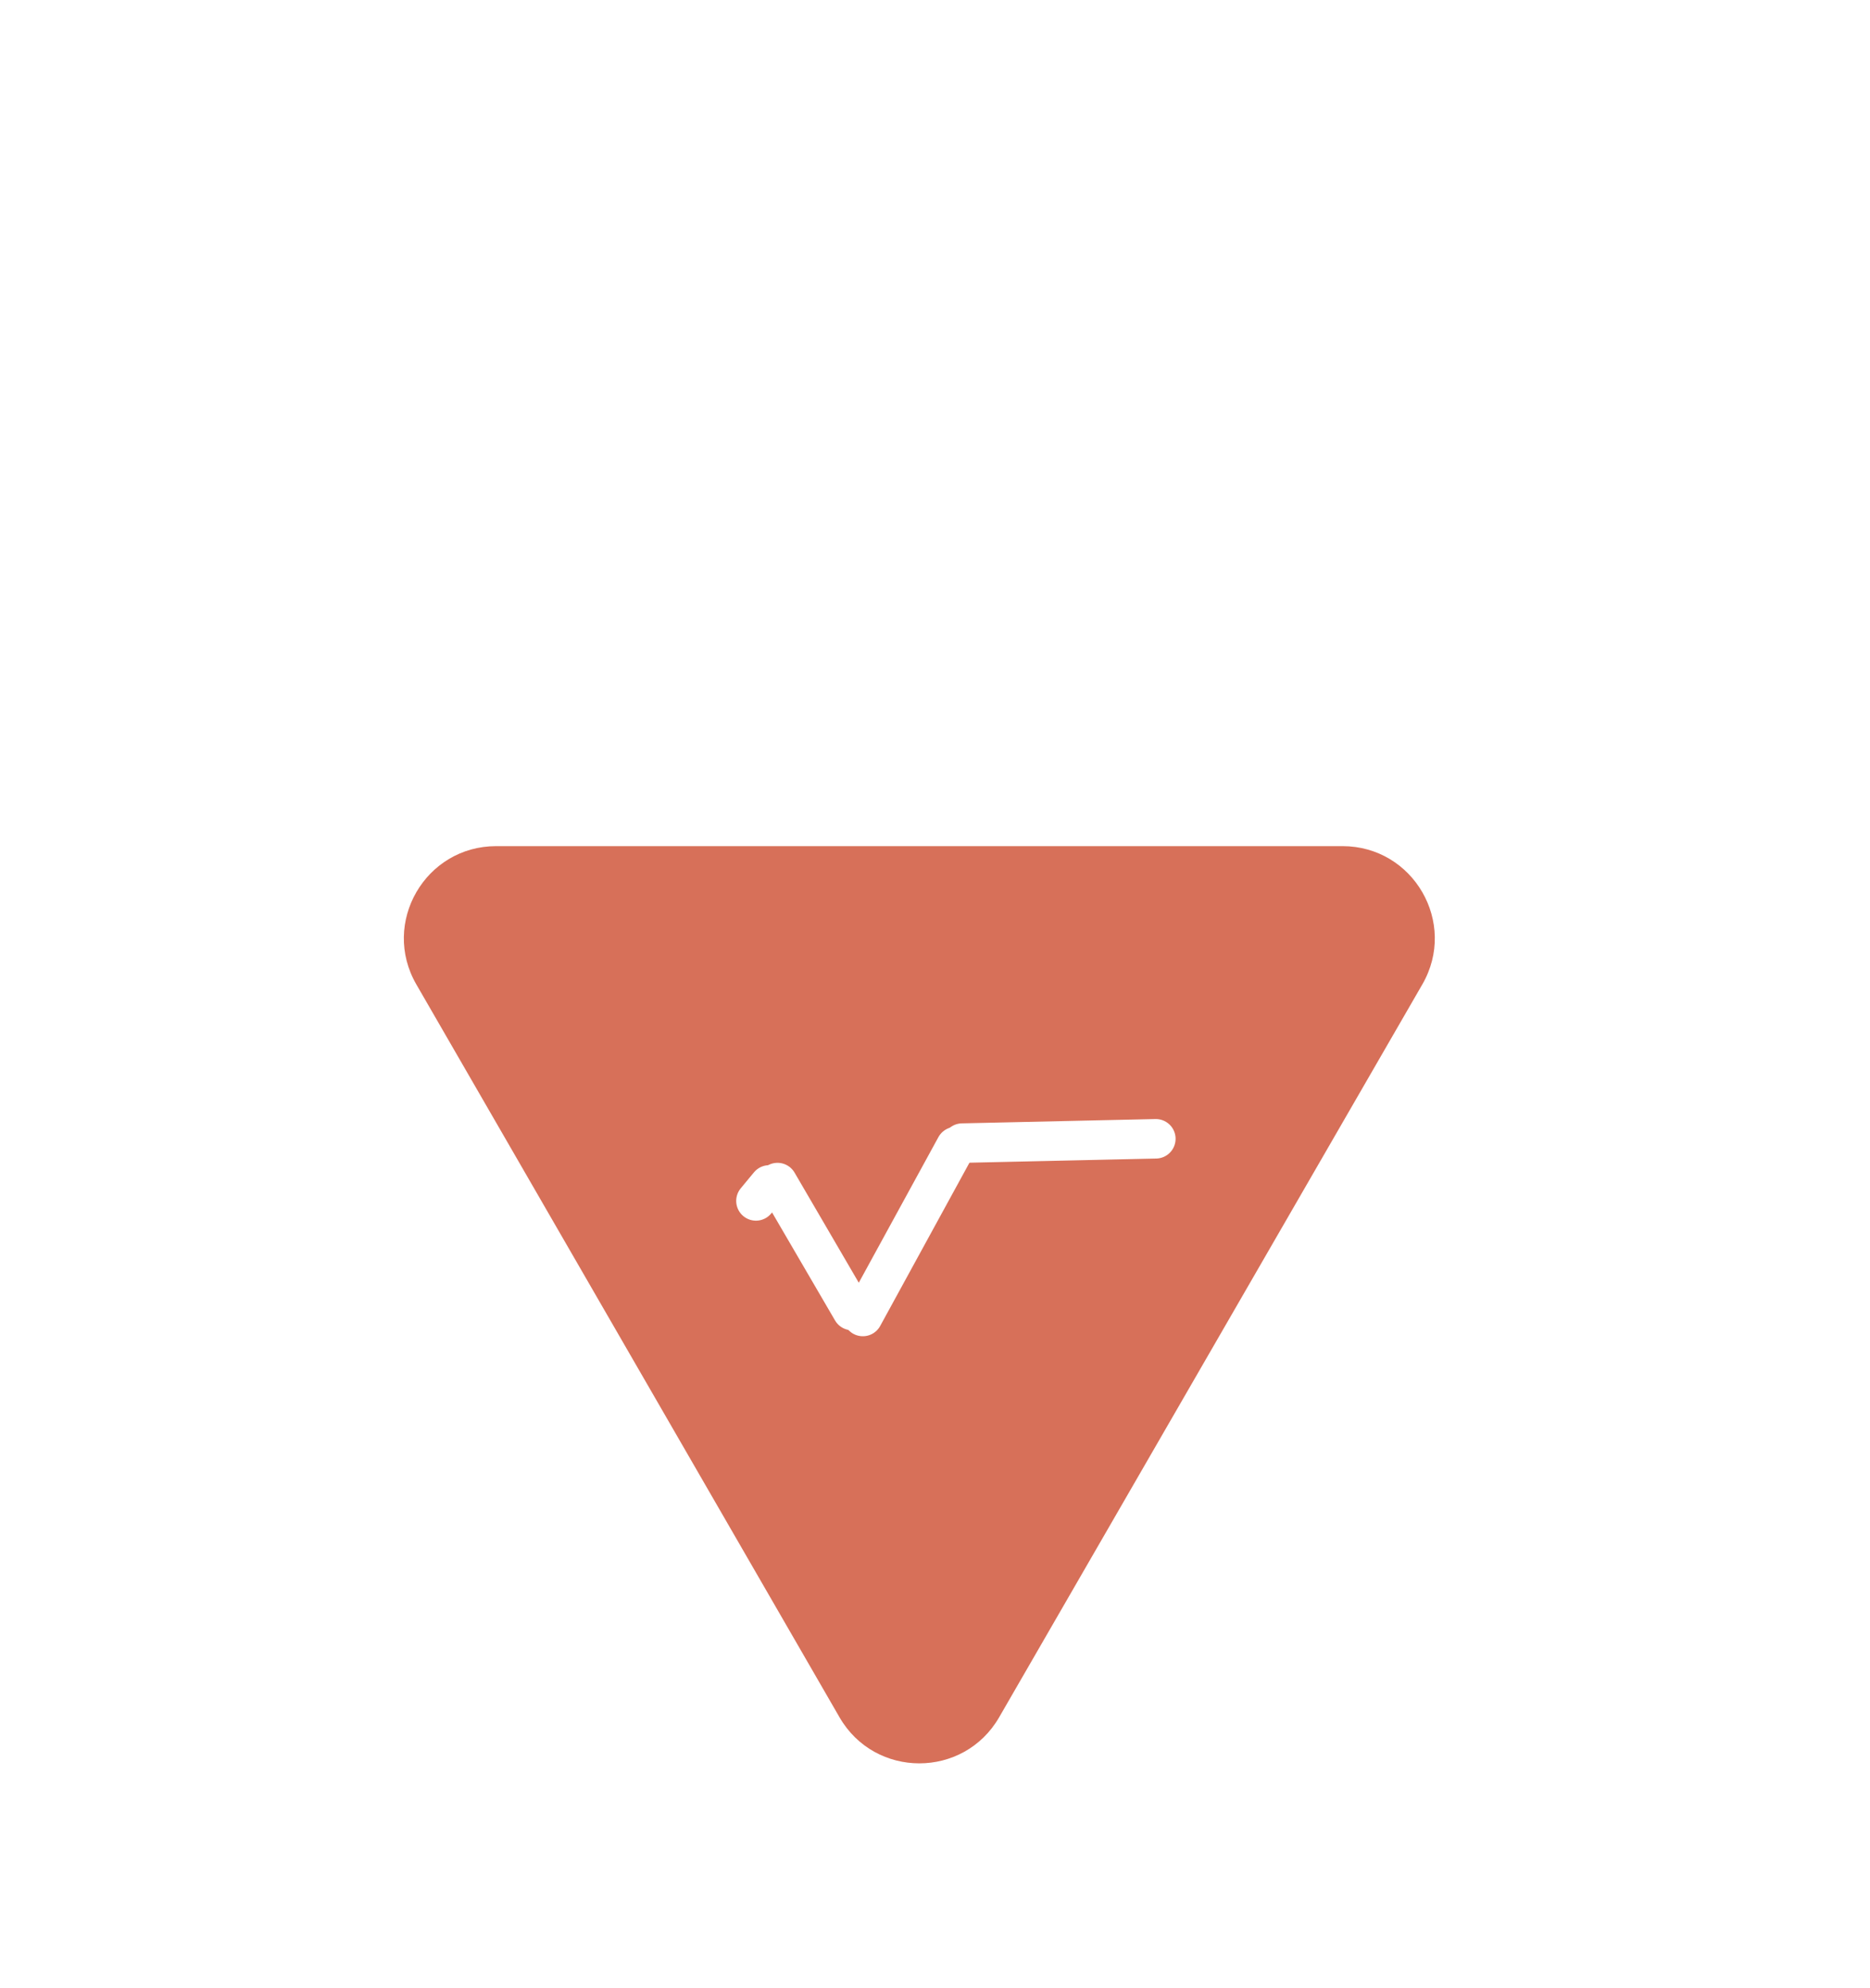 <svg width="142" height="151" viewBox="0 0 142 151" fill="none" xmlns="http://www.w3.org/2000/svg">
<g filter="url(#filter0_d)">
<path d="M101.943 44.258C107.332 44.258 110.7 50.091 108.006 54.758L75.872 110.414C73.178 115.081 66.442 115.081 63.748 110.414L31.614 54.758C28.92 50.091 32.288 44.258 37.677 44.258L101.943 44.258Z" fill="#D77059"/>
<line x1="59.04" y1="69.808" x2="64.706" y2="79.524" stroke="white" stroke-width="3" stroke-linecap="round"/>
<line x1="58.408" y1="69.988" x2="57.404" y2="71.201" stroke="white" stroke-width="3" stroke-linecap="round"/>
<line x1="72.575" y1="67.076" x2="65.521" y2="79.978" stroke="white" stroke-width="3" stroke-linecap="round"/>
<line x1="87.769" y1="66.483" x2="73.068" y2="66.811" stroke="white" stroke-width="3" stroke-linecap="round"/>
</g>
<defs>
<filter id="filter0_d" x="14.109" y="13.858" width="127.468" height="136.627" filterUnits="userSpaceOnUse" color-interpolation-filters="sRGB">
<feFlood flood-opacity="0" result="BackgroundImageFix"/>
<feColorMatrix in="SourceAlpha" type="matrix" values="0 0 0 0 0 0 0 0 0 0 0 0 0 0 0 0 0 0 127 0"/>
<feOffset dy="20"/>
<feGaussianBlur stdDeviation="7"/>
<feColorMatrix type="matrix" values="0 0 0 0 0 0 0 0 0 0 0 0 0 0 0 0 0 0 0.25 0"/>
<feBlend mode="normal" in2="BackgroundImageFix" result="effect1_dropShadow"/>
<feBlend mode="normal" in="SourceGraphic" in2="effect1_dropShadow" result="shape"/>
</filter>
</defs>
</svg>
